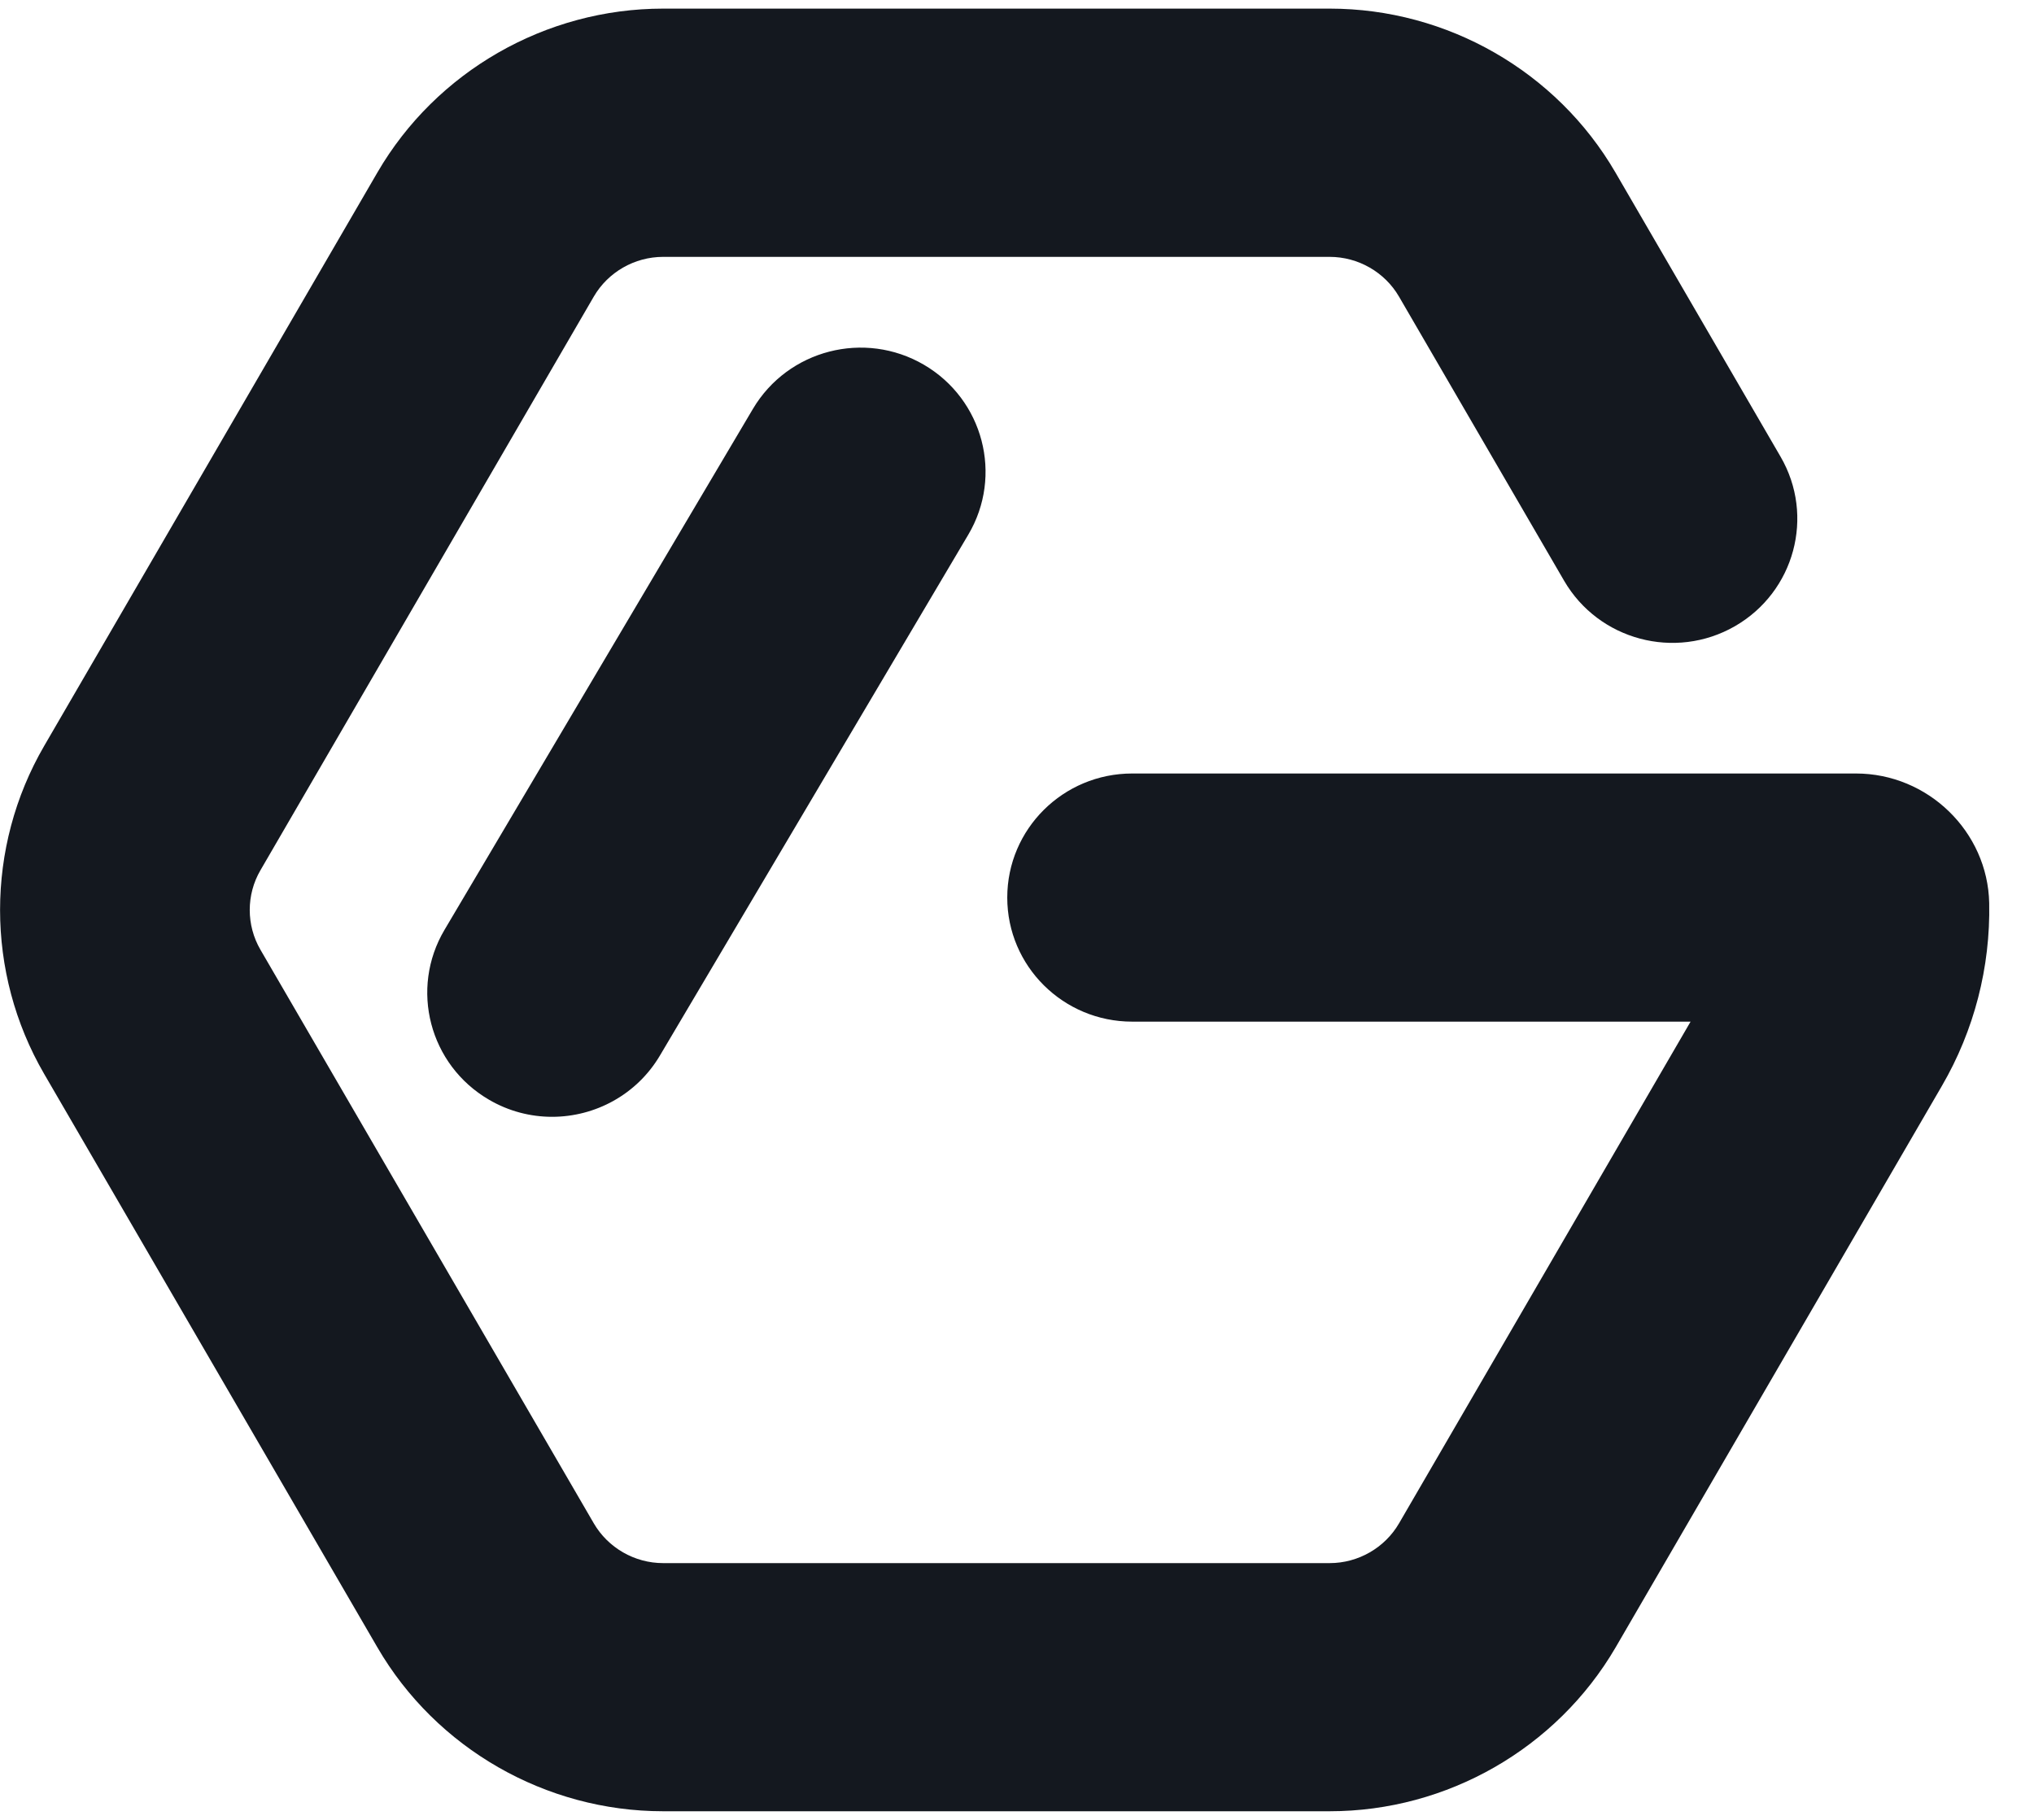 <svg width="100%" height="100%" viewBox="0 0 38 34" fill="none" xmlns="http://www.w3.org/2000/svg">
    <g clip-path="url(#clip0_1998_6191)">
        <path
            d="M24.841 33.839H12.388C10.193 33.839 8.148 32.665 7.051 30.778L0.824 20.062C-0.273 18.173 -0.273 15.827 0.824 13.938L7.051 3.222C8.148 1.335 10.193 0.161 12.388 0.161H24.843C27.038 0.161 29.083 1.335 30.18 3.222L33.265 8.532C33.91 9.641 33.527 11.058 32.411 11.7C31.295 12.34 29.868 11.96 29.222 10.851L26.137 5.542C25.871 5.084 25.374 4.799 24.841 4.799H12.388C11.856 4.799 11.359 5.084 11.093 5.542L4.866 16.258C4.599 16.715 4.599 17.286 4.866 17.744L11.093 28.459C11.359 28.917 11.856 29.203 12.388 29.203H24.843C25.375 29.203 25.872 28.917 26.138 28.459L31.584 19.087H21.152C19.863 19.087 18.818 18.049 18.818 16.769C18.818 15.489 19.863 14.451 21.152 14.451H34.674C36.019 14.451 37.136 15.537 37.163 16.872C37.187 18.07 36.882 19.252 36.279 20.288L30.183 30.779C29.081 32.665 27.037 33.839 24.841 33.839Z"
            fill="#14181f" />
        <path
            d="M10.314 20.865C9.913 20.865 9.504 20.762 9.133 20.544C8.022 19.895 7.651 18.474 8.305 17.371L14.067 7.638C14.722 6.534 16.151 6.166 17.262 6.815C18.372 7.465 18.744 8.885 18.09 9.989L12.328 19.722C11.893 20.455 11.115 20.865 10.314 20.865Z"
            fill="#14181f" />
    </g>
</svg>
    